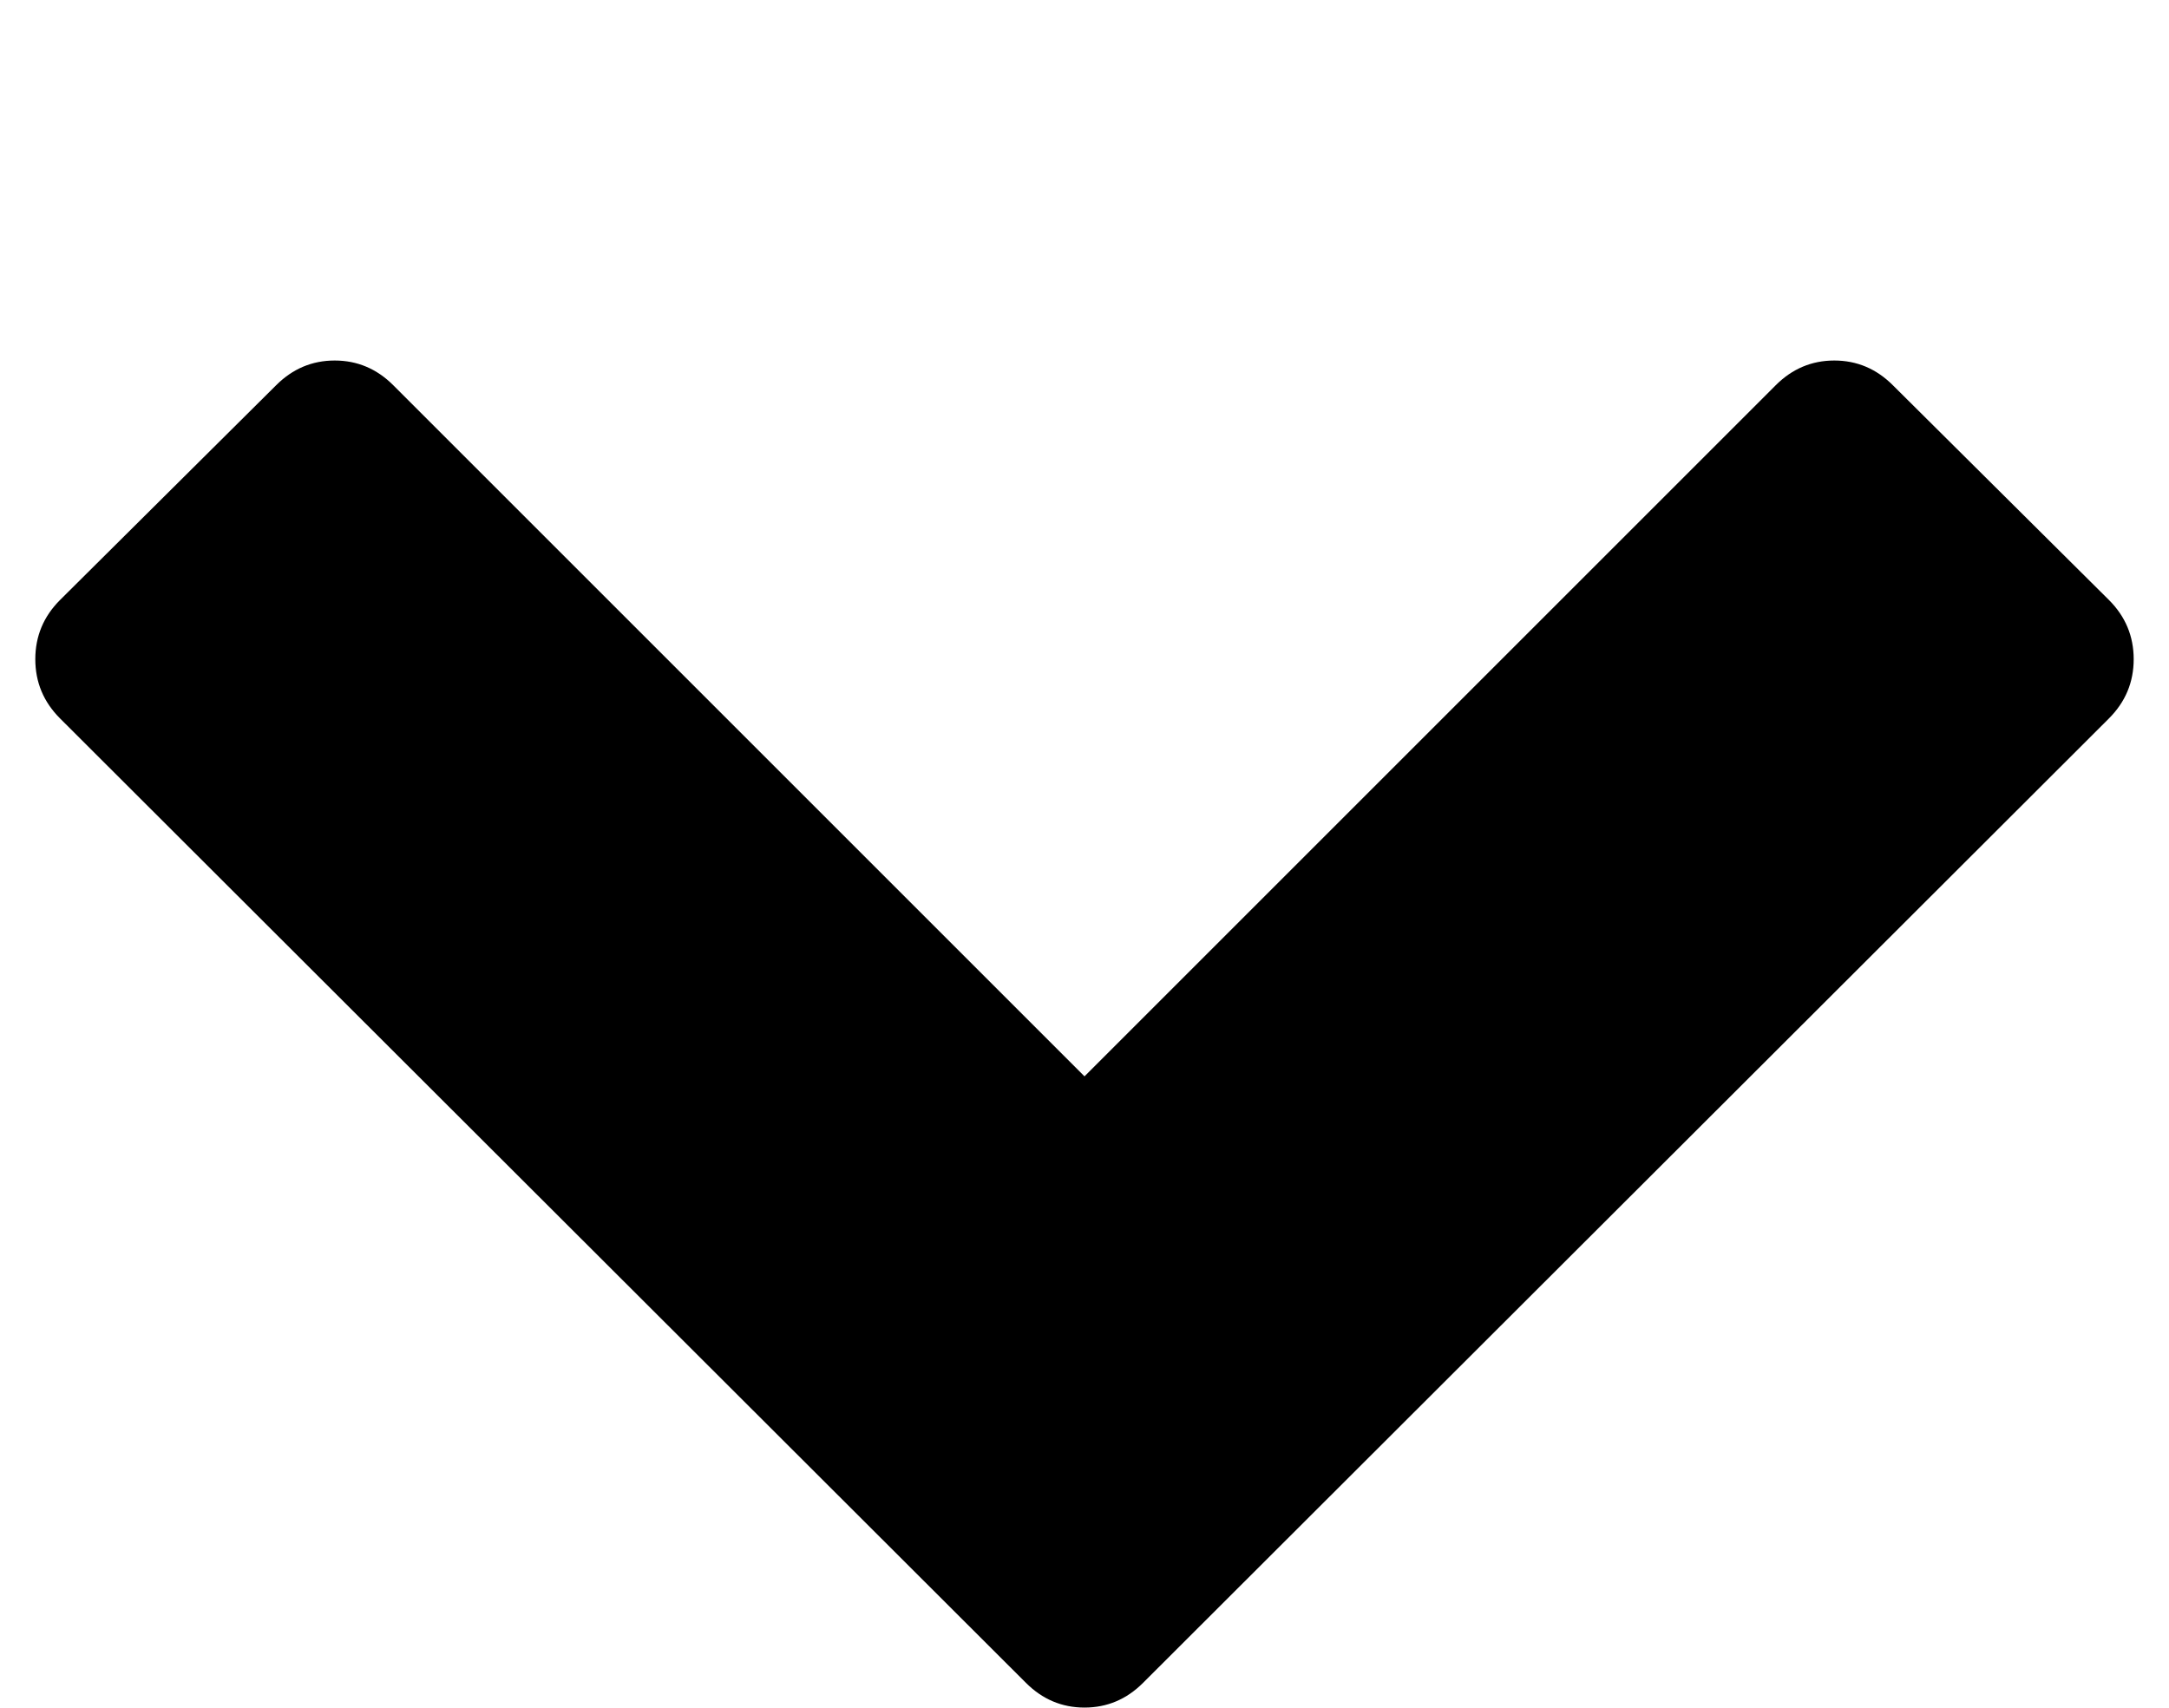 <svg xmlns="http://www.w3.org/2000/svg" width="1.27em" height="1em" viewBox="0 0 1664 1312"><path fill="currentColor" d="m1619 552l-742 741q-19 19-45 19t-45-19L45 552q-19-19-19-45.5T45 461l166-165q19-19 45-19t45 19l531 531l531-531q19-19 45-19t45 19l166 165q19 19 19 45.5t-19 45.5"/></svg>